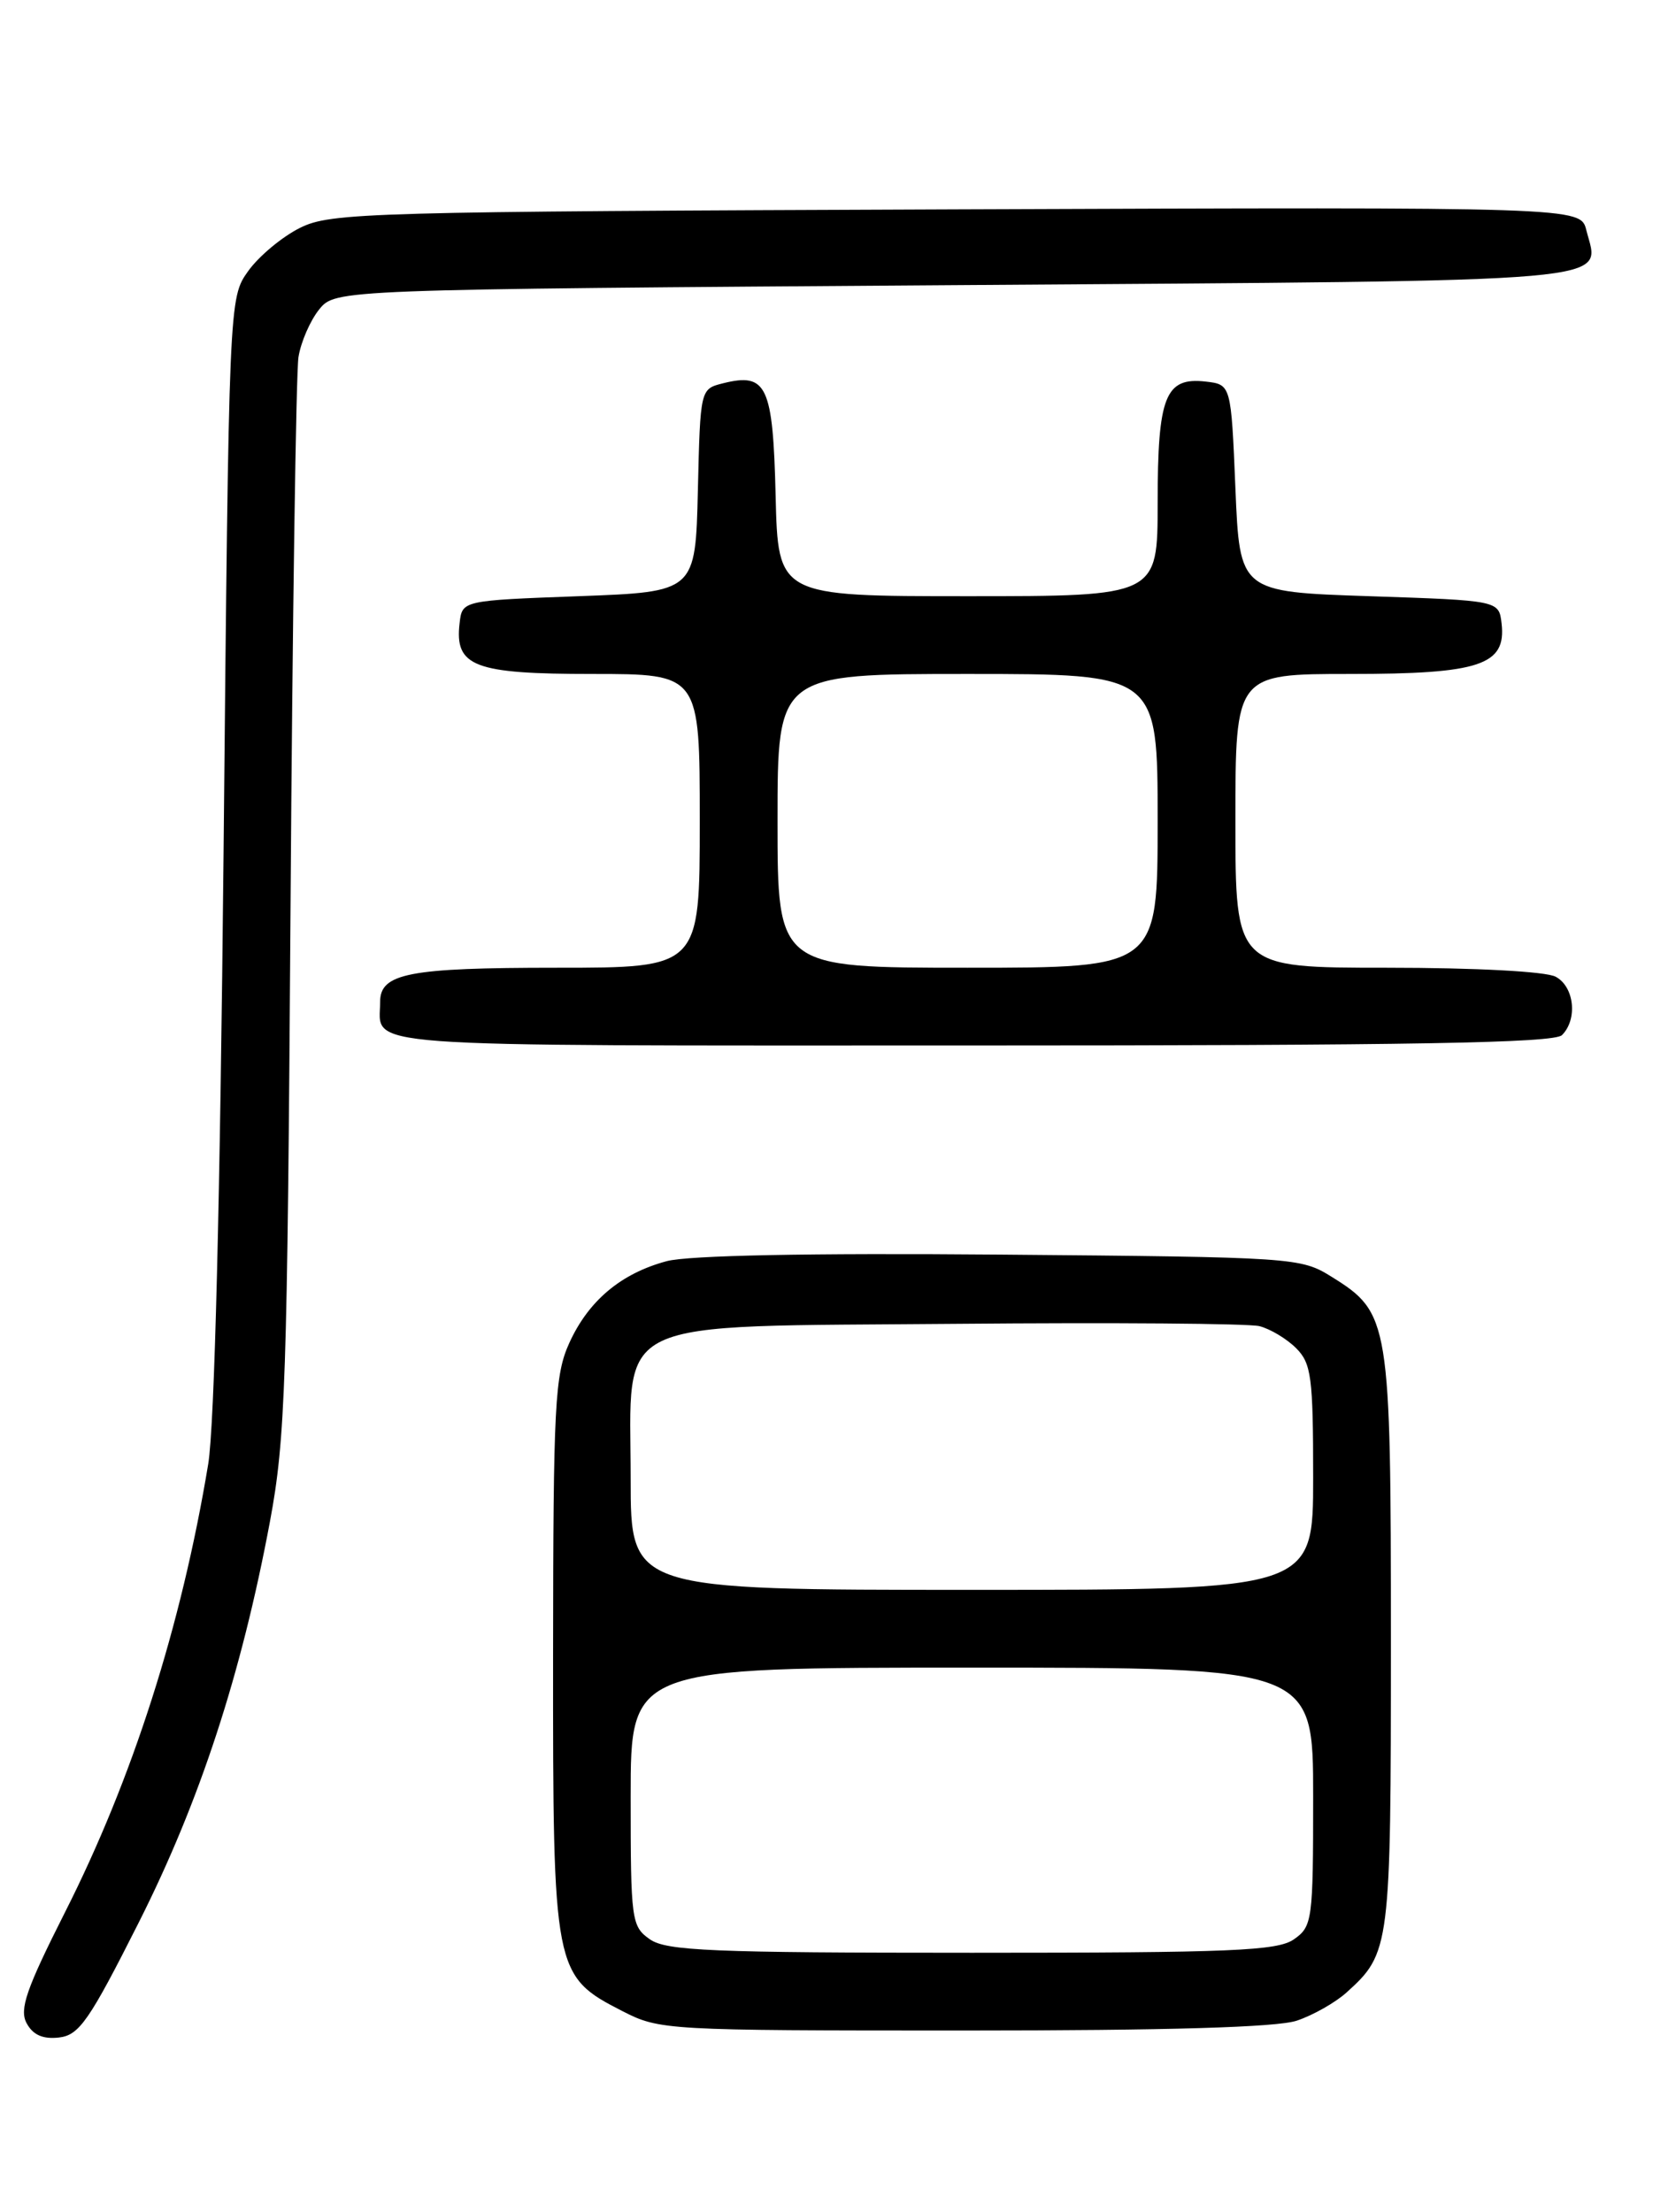 <?xml version="1.0" encoding="UTF-8" standalone="no"?>
<!DOCTYPE svg PUBLIC "-//W3C//DTD SVG 1.1//EN" "http://www.w3.org/Graphics/SVG/1.1/DTD/svg11.dtd" >
<svg xmlns="http://www.w3.org/2000/svg" xmlns:xlink="http://www.w3.org/1999/xlink" version="1.1" viewBox="0 0 194 256">
 <g >
 <path fill="currentColor"
d=" M 16.06 222.50 C 23.13 208.48 27.94 193.77 31.25 176.08 C 33.04 166.47 33.26 159.97 33.63 105.00 C 33.85 71.72 34.27 43.07 34.55 41.32 C 34.83 39.57 35.91 37.10 36.94 35.82 C 38.82 33.50 38.82 33.50 110.55 33.00 C 189.25 32.45 185.17 32.81 183.62 26.64 C 182.95 23.96 182.95 23.96 110.73 24.23 C 42.44 24.49 38.29 24.60 34.73 26.37 C 32.66 27.40 29.96 29.65 28.73 31.37 C 26.50 34.50 26.50 34.50 25.88 98.50 C 25.48 139.03 24.83 165.05 24.10 169.45 C 21.00 188.17 15.35 205.85 7.51 221.34 C 3.04 230.19 2.22 232.55 3.08 234.15 C 3.81 235.51 4.96 236.02 6.82 235.81 C 9.17 235.54 10.32 233.88 16.06 222.50 Z  M 150.10 233.86 C 151.97 233.24 154.56 231.77 155.85 230.61 C 160.92 226.04 161.00 225.41 161.00 189.95 C 161.00 152.83 160.85 151.94 154.14 147.77 C 150.57 145.54 149.86 145.49 115.79 145.20 C 93.69 145.01 79.65 145.29 77.17 145.96 C 71.87 147.38 68.12 150.54 65.90 155.42 C 64.22 159.12 64.04 162.51 64.02 191.52 C 64.00 228.19 64.09 228.68 72.04 232.75 C 76.34 234.96 77.09 235.00 111.56 235.00 C 135.18 235.00 147.82 234.63 150.10 233.86 Z  M 180.80 119.80 C 182.64 117.96 182.23 114.19 180.07 113.04 C 178.94 112.43 170.76 112.00 160.57 112.00 C 143.00 112.00 143.00 112.00 143.00 95.00 C 143.00 78.00 143.00 78.00 156.28 78.00 C 171.31 78.00 174.37 76.98 173.81 72.15 C 173.50 69.50 173.50 69.50 158.50 69.00 C 143.50 68.50 143.50 68.50 143.00 56.50 C 142.50 44.50 142.50 44.50 139.55 44.16 C 134.88 43.63 134.00 45.86 134.00 58.19 C 134.00 69.00 134.00 69.00 112.03 69.00 C 90.06 69.00 90.06 69.00 89.78 57.36 C 89.47 44.61 88.76 43.09 83.69 44.36 C 81.06 45.02 81.06 45.02 80.78 56.76 C 80.50 68.50 80.50 68.50 67.00 69.00 C 53.50 69.50 53.50 69.50 53.20 72.12 C 52.61 77.14 54.86 78.00 68.57 78.00 C 81.00 78.00 81.00 78.00 81.00 95.00 C 81.00 112.00 81.00 112.00 64.43 112.00 C 47.33 112.00 44.00 112.64 44.00 115.95 C 44.00 121.32 39.66 121.00 112.41 121.00 C 163.33 121.00 179.89 120.71 180.80 119.80 Z  M 75.22 224.44 C 73.09 222.95 73.00 222.25 73.00 207.94 C 73.00 193.00 73.00 193.00 112.50 193.00 C 152.00 193.00 152.00 193.00 152.00 207.94 C 152.00 222.25 151.91 222.95 149.78 224.44 C 147.87 225.78 142.61 226.00 112.50 226.00 C 82.39 226.00 77.13 225.78 75.22 224.44 Z  M 73.00 171.17 C 73.00 152.16 70.02 153.57 110.83 153.21 C 128.80 153.05 144.52 153.17 145.78 153.48 C 147.03 153.80 148.94 154.94 150.03 156.03 C 151.79 157.79 152.00 159.39 152.00 171.00 C 152.00 184.00 152.00 184.00 112.50 184.00 C 73.00 184.00 73.00 184.00 73.00 171.17 Z  M 90.00 95.00 C 90.00 78.00 90.00 78.00 112.00 78.00 C 134.00 78.00 134.00 78.00 134.00 95.00 C 134.00 112.00 134.00 112.00 112.00 112.00 C 90.00 112.00 90.00 112.00 90.00 95.00 Z "/>
</g>
</svg>